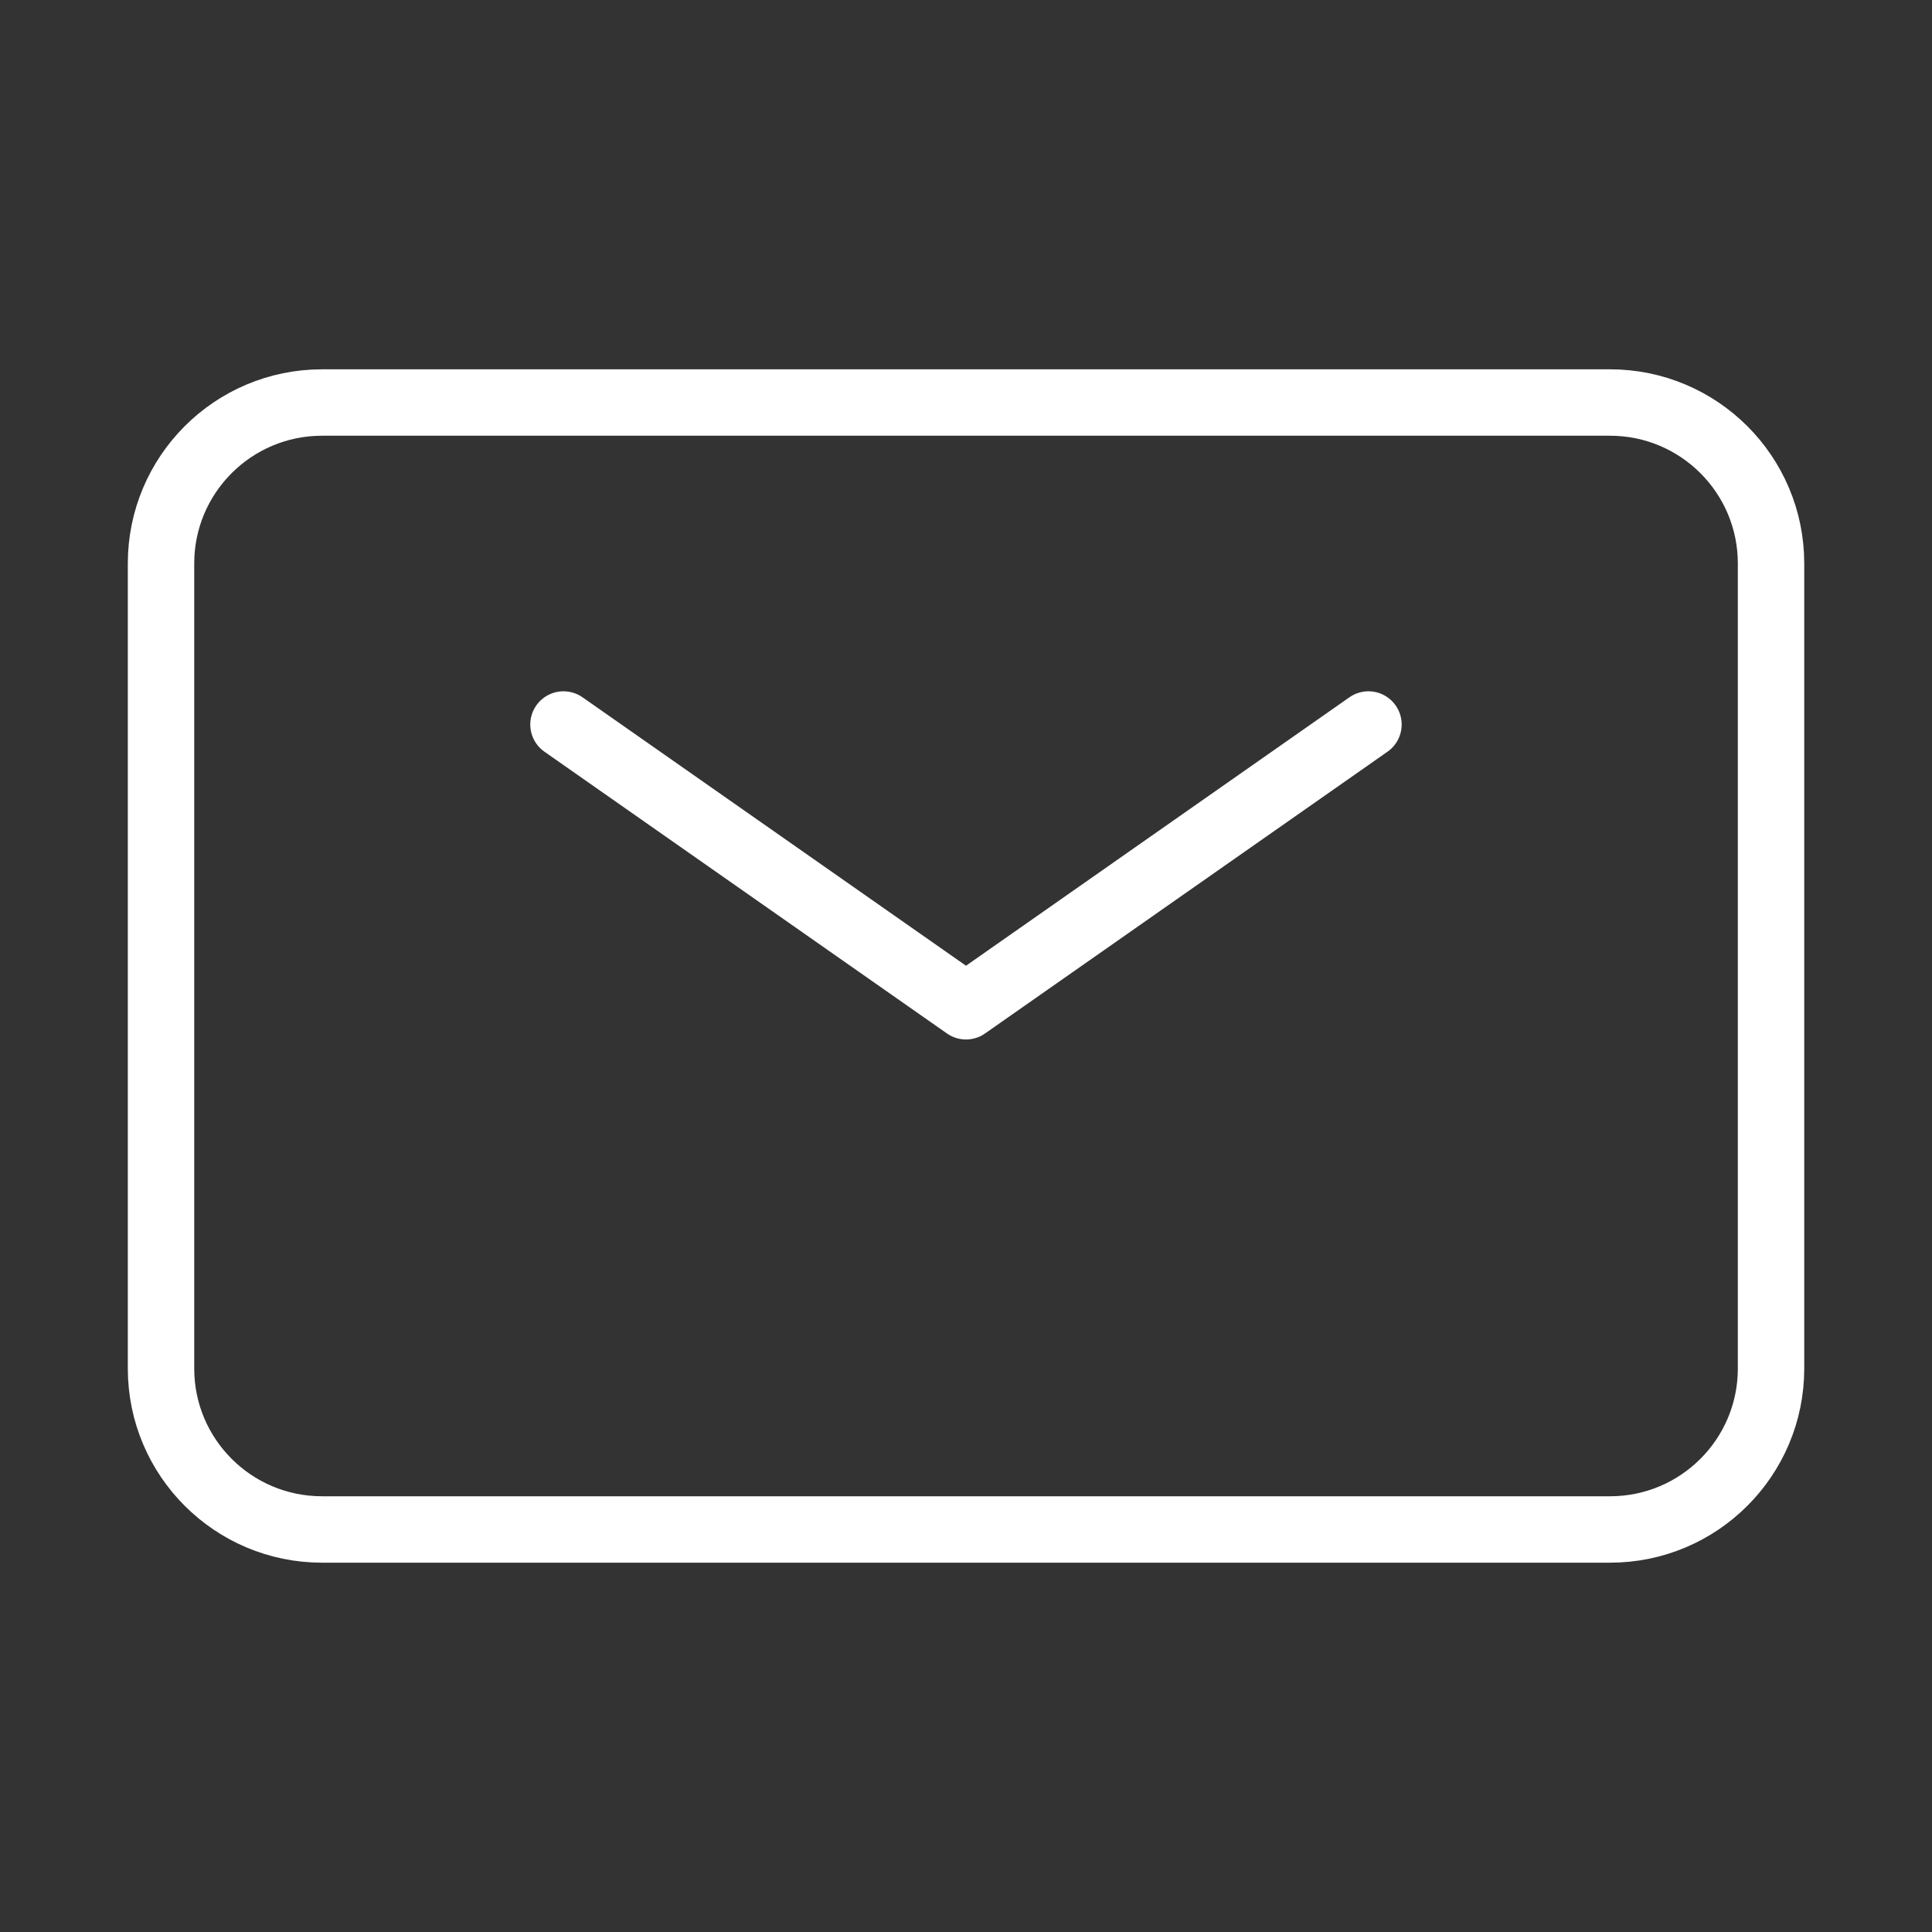 <svg width="32" height="32" viewBox="0 0 32 32" fill="none" xmlns="http://www.w3.org/2000/svg">
<rect x="0" y="0" width="32" height="32" fill="#333333" stroke="none"/>
<path d="M9.333 12L16 16.667L22.666 12" stroke="white" stroke-width="1.1" stroke-linecap="round" stroke-linejoin="round"/>
<path d="M2.667 22.667V9.333C2.667 7.861 3.861 6.667 5.334 6.667H26.667C28.14 6.667 29.334 7.861 29.334 9.333V22.667C29.334 24.139 28.14 25.333 26.667 25.333H5.334C3.861 25.333 2.667 24.139 2.667 22.667Z" stroke="white" stroke-width="1.1"/>
</svg>
